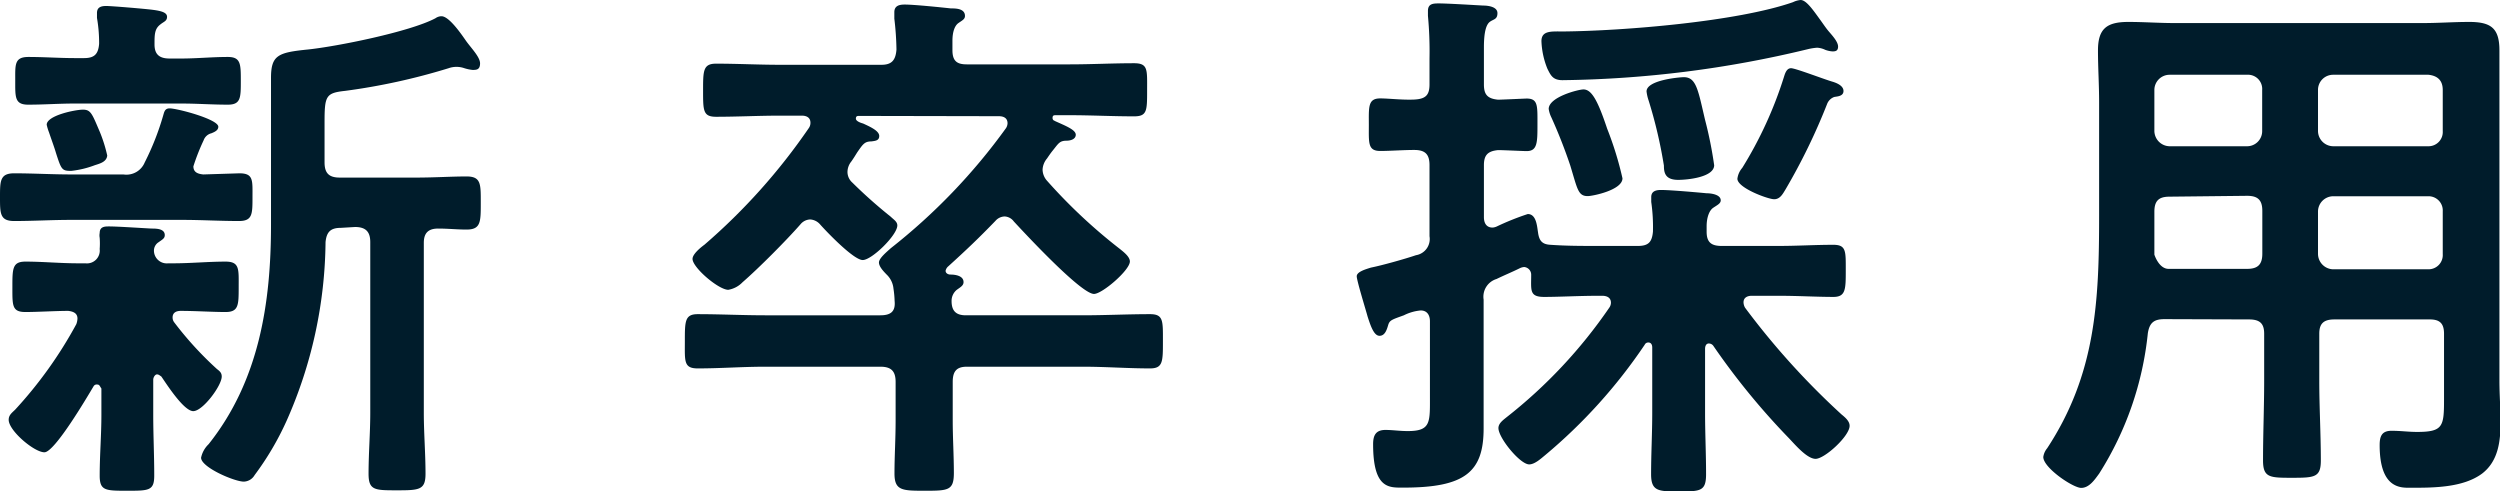 <svg viewBox="0 0 175.55 34.5" xmlns="http://www.w3.org/2000/svg"><g fill="#001c2b"><path d="m8.67 12.25a1.39 1.39 0 0 0 1.49-.84 18.7 18.7 0 0 0 1.29-3.27c.08-.26.11-.53.46-.53.53 0 3.42.76 3.42 1.29 0 .27-.3.38-.49.46a.77.77 0 0 0 -.54.49 14.7 14.7 0 0 0 -.72 1.83c0 .42.31.53.69.57l2.54-.08c1 0 .92.5.92 1.68s0 1.67-.95 1.67c-1.34 0-2.67-.08-4-.08h-7.78c-1.34 0-2.67.08-4 .08-1 0-1-.52-1-1.67s0-1.68 1-1.68c1.33 0 2.66.08 4 .08zm-3.23 10.12c0-.38-.3-.5-.65-.54-.83 0-2.17.08-3 .08-.95 0-.92-.45-.92-1.75s0-1.79.92-1.79c1.21 0 2.43.12 3.69.12h.52a.9.9 0 0 0 1-1 5.42 5.42 0 0 0 0-.79.91.91 0 0 1 0-.34c0-.46.38-.46.65-.46.65 0 2.36.12 3 .15.31 0 .92 0 .92.46 0 .23-.16.3-.42.49a.7.7 0 0 0 -.34.61.9.9 0 0 0 1 .88h.35c1.25 0 2.47-.12 3.68-.12 1 0 .92.54.92 1.79s0 1.75-.92 1.75-2.13-.08-3.15-.08c-.31 0-.57.12-.57.46a.55.55 0 0 0 .11.34 24 24 0 0 0 3 3.28c.19.15.34.26.34.53 0 .64-1.33 2.43-2 2.43s-1.9-1.94-2.24-2.43c-.12-.08-.19-.15-.31-.15s-.26.19-.26.38v2.47c0 1.41.07 2.81.07 4.26 0 1.06-.38 1.06-1.9 1.06s-1.93 0-1.93-1.06c0-1.41.12-2.85.12-4.26v-1.86c-.12-.16-.12-.28-.31-.28a.25.25 0 0 0 -.23.11c-.46.77-2.74 4.65-3.46 4.65s-2.51-1.52-2.51-2.28c0-.34.23-.49.46-.72a29.73 29.73 0 0 0 4.29-6 1.29 1.29 0 0 0 .08-.39zm6.47-18.26h.8c1.1 0 2.16-.11 3.29-.11.91 0 .91.5.91 1.68s0 1.67-.91 1.67c-1.11 0-2.17-.08-3.27-.08h-7.48c-1.1 0-2.17.08-3.27.08-.95 0-.91-.53-.91-1.67s-.07-1.68.93-1.68c1.1 0 2.17.08 3.27.08h.63c.72 0 1-.27 1.06-1a10.16 10.16 0 0 0 -.15-1.82v-.35c0-.41.3-.49.65-.49s2.66.19 3.27.27 1 .19 1 .49-.23.34-.46.53c-.42.31-.42.72-.42 1.41s.33.99 1.06.99zm-5.25 7.49a6.67 6.67 0 0 1 -1.66.4c-.65 0-.69-.08-1.07-1.26-.11-.38-.27-.8-.49-1.45a3.44 3.44 0 0 1 -.16-.53c0-.65 2-1.06 2.55-1.06s.64.3 1.17 1.54a10.11 10.11 0 0 1 .53 1.68c-.04.45-.53.57-.87.68zm17.27 4.4c-.73 0-1 .3-1.07 1a31.6 31.6 0 0 1 -2.74 12.56 20.3 20.3 0 0 1 -2.24 3.8.91.91 0 0 1 -.76.46c-.65 0-3-1-3-1.68a1.84 1.84 0 0 1 .53-.95c3.54-4.45 4.38-9.89 4.38-15.4v-10.31c0-1.6.49-1.79 2.55-2s7.22-1.25 9-2.2a.74.74 0 0 1 .42-.14c.53 0 1.37 1.22 1.71 1.71s1 1.14 1 1.6-.27.46-.53.46a2.9 2.9 0 0 1 -.57-.12 1.67 1.67 0 0 0 -1.11 0 44.39 44.39 0 0 1 -7.26 1.59c-1.37.15-1.45.35-1.45 2.25v2.77c0 .76.31 1.07 1.07 1.07h5.4c1.22 0 2.47-.08 3.5-.08s1 .54 1 1.87 0 1.86-1 1.86c-.65 0-1.29-.07-2-.07s-1 .34-1 1v11.95c0 1.4.12 2.85.12 4.26 0 1.14-.42 1.17-2 1.17s-2 0-2-1.17c0-1.41.12-2.86.12-4.26v-12c0-.72-.31-1.06-1.07-1.06z"/><path d="m60.33 8.14c-.11 0-.23 0-.23.19s.38.31.5.34c.6.27 1.14.54 1.14.88s-.31.34-.54.38c-.49 0-.6.19-1 .76-.12.19-.23.38-.42.65a1.18 1.18 0 0 0 -.27.72 1 1 0 0 0 .34.76 33.82 33.82 0 0 0 2.7 2.4c.19.19.46.34.46.61 0 .68-1.79 2.43-2.43 2.43s-2.55-2-3-2.51a1 1 0 0 0 -.69-.34.92.92 0 0 0 -.68.34c-1 1.14-2.93 3.08-4.07 4.07a1.8 1.8 0 0 1 -1 .53c-.68 0-2.51-1.56-2.51-2.17 0-.34.57-.8.84-1a42.59 42.59 0 0 0 7.32-8.18.64.64 0 0 0 .12-.38c0-.39-.31-.5-.61-.5h-1.52c-1.49 0-3 .08-4.49.08-.92 0-.92-.42-.92-1.83s0-1.9.92-1.9c1.48 0 3 .08 4.49.08h7.11c.72 0 1-.31 1.06-1.07a20.48 20.48 0 0 0 -.15-2.17c0-.11 0-.34 0-.45 0-.46.35-.54.73-.54.64 0 2.51.19 3.23.27.34 0 1 0 1 .53 0 .23-.19.31-.46.5s-.42.64-.42 1.25v.65c0 .76.31 1 1 1h7.26c1.49 0 3-.08 4.49-.08 1 0 .92.46.92 1.9s0 1.83-.92 1.83c-1.52 0-3-.08-4.49-.08h-1c-.12 0-.23 0-.23.19s.15.19.19.23c.76.34 1.44.61 1.44.95s-.42.42-.64.42c-.5 0-.57.19-1 .72-.12.15-.23.31-.38.53a1.32 1.32 0 0 0 -.31.77 1.2 1.2 0 0 0 .31.79 37.63 37.63 0 0 0 5.13 4.8c.23.19.69.53.69.87 0 .61-1.94 2.28-2.52 2.28-.91 0-4.86-4.26-5.63-5.09a.85.85 0 0 0 -.64-.35.88.88 0 0 0 -.65.31c-1.18 1.22-2 2-3.31 3.19a.56.56 0 0 0 -.19.31c0 .19.19.27.34.27.31 0 .92.07.92.53 0 .23-.19.34-.46.53a1 1 0 0 0 -.38.8c0 .72.34 1 1 1h8.21c1.6 0 3.16-.08 4.72-.08.95 0 .91.46.91 1.9s0 1.91-.91 1.91c-1.56 0-3.12-.12-4.72-.12h-8.13c-.72 0-1 .31-1 1.07v2.7c0 1.21.08 2.47.08 3.69s-.38 1.25-2 1.25-2.17 0-2.17-1.21.08-2.4.08-3.73v-2.7c0-.76-.31-1.07-1.07-1.07h-8.1c-1.56 0-3.16.12-4.72.12-1 0-.91-.5-.91-1.91s0-1.9.91-1.9c1.56 0 3.16.08 4.72.08h8.1c.73 0 1.07-.27 1-1a6.86 6.86 0 0 0 -.08-.87 1.57 1.57 0 0 0 -.49-1c-.19-.2-.53-.54-.53-.84s.57-.76.83-1a41.81 41.81 0 0 0 8.09-8.43.68.68 0 0 0 .11-.34c0-.39-.3-.5-.61-.5z"/><path d="m123 20.77c-.27 0-.57.11-.57.46a.79.79 0 0 0 .11.38 53.34 53.34 0 0 0 6.77 7.49c.23.19.57.46.57.8 0 .72-1.75 2.32-2.39 2.32s-1.56-1.14-1.94-1.52a49.93 49.93 0 0 1 -5.25-6.43.39.39 0 0 0 -.31-.15c-.19 0-.26.19-.26.38v4.5c0 1.44.07 2.85.07 4.3 0 1.18-.38 1.21-1.86 1.21s-2 0-2-1.21c0-1.45.08-2.86.08-4.3v-4.6c0-.19-.08-.35-.27-.35a.27.27 0 0 0 -.26.16 37 37 0 0 1 -7 7.76c-.27.22-.72.64-1.11.64-.64 0-2.16-1.86-2.16-2.55 0-.34.34-.57.57-.76a34.62 34.62 0 0 0 7.21-7.69.62.62 0 0 0 .12-.35c0-.38-.31-.49-.61-.49h-.27c-1.33 0-2.74.08-3.8.08s-.92-.46-.92-1.56a.54.54 0 0 0 -.49-.54.84.84 0 0 0 -.3.08c-.54.27-1.11.5-1.64.76a1.3 1.3 0 0 0 -.91 1.45v6.62 2.43c0 3.08-1.34 4.15-5.63 4.15-1 0-2.13.11-2.13-3.05 0-.61.18-1 .87-1 .49 0 1 .08 1.56.08 1.64 0 1.56-.61 1.56-2.47v-5.24c0-.42-.19-.76-.65-.76a3.27 3.27 0 0 0 -1.18.34c-.83.3-1 .34-1.1.68s-.23.76-.61.76-.61-.64-.84-1.36c-.11-.42-.76-2.51-.76-2.82s.61-.49 1-.61c.76-.15 2.4-.61 3.16-.87a1.15 1.15 0 0 0 .95-1.33v-5c0-.76-.31-1.06-1.07-1.06s-1.71.07-2.39.07c-.88 0-.8-.57-.8-1.82s-.08-1.87.8-1.87c.61 0 1.56.12 2.39.08s1.07-.34 1.07-1.07v-1.81a26.81 26.81 0 0 0 -.11-3c0-.07 0-.23 0-.34 0-.5.34-.53.76-.53.61 0 2.39.11 3.12.15.34 0 1 .08 1 .53s-.27.42-.53.61-.42.72-.42 1.79v2.61c0 .69.23 1 1 1.07.23 0 1.9-.08 2-.08.8 0 .76.5.76 1.79s0 1.9-.76 1.9c-.23 0-1.64-.07-2-.07-.72.07-1 .34-1 1.06v3.65c0 .38.15.73.61.73a.84.84 0 0 0 .3-.08 18.51 18.51 0 0 1 2.17-.87c.61 0 .65.87.72 1.29.08.61.31.84.88.87 1.14.08 2.24.08 3.38.08h2.74c.76 0 1-.27 1.07-1a12.45 12.45 0 0 0 -.12-2.09c0-.11 0-.23 0-.34 0-.42.34-.5.68-.5.65 0 2.47.16 3.2.23.3 0 1 .08 1 .5 0 .23-.27.34-.54.53s-.45.68-.45 1.29v.38c0 .76.34 1 1.06 1h4c1.29 0 2.55-.08 3.84-.08.91 0 .87.46.87 1.79s0 1.87-.87 1.87c-1.14 0-2.51-.08-3.84-.08zm5.67-17.16a1.84 1.84 0 0 1 -.5-.11 1.51 1.51 0 0 0 -.57-.15 4 4 0 0 0 -.68.11 76.73 76.73 0 0 1 -17.2 2.17c-.68 0-.83-.34-1.06-.8a5.67 5.67 0 0 1 -.42-1.94c0-.76.72-.68 1.52-.68 4.24-.04 12.24-.69 16.15-2.06a1.51 1.51 0 0 1 .53-.15c.38 0 .84.65 1.33 1.33.23.31.42.61.65.88s.65.72.65 1.06-.23.34-.42.34zm-17.18 10.16c-.68 0-.72-.49-1.22-2.13a36.06 36.06 0 0 0 -1.33-3.39 2 2 0 0 1 -.19-.6c0-.84 2.09-1.37 2.44-1.37.57 0 1 .76 1.67 2.77a23.46 23.46 0 0 1 1.07 3.47c0 .83-2.1 1.25-2.44 1.25zm6.35-1.14c-.91 0-1-.5-1-1a32.7 32.7 0 0 0 -1.07-4.56 3.1 3.1 0 0 1 -.15-.65c0-.8 2.32-1 2.62-1 .88 0 1 .92 1.49 3a28.13 28.13 0 0 1 .64 3.19c-.02.83-1.84 1.02-2.53 1.02zm10.85-6.89c.26.08.76.27.76.65s-.46.38-.65.42a.84.84 0 0 0 -.5.49 42.74 42.74 0 0 1 -2.92 6c-.19.31-.38.69-.8.69s-2.58-.79-2.58-1.44a1.43 1.43 0 0 1 .34-.76 28 28 0 0 0 2.93-6.39c.08-.26.19-.61.5-.61s2.38.8 2.92.95z"/><path d="m152 22.41c-.72 0-1.06.22-1.18 1a22.68 22.68 0 0 1 -3.42 9.85c-.31.42-.69 1-1.26 1s-2.66-1.41-2.66-2.17a1.2 1.2 0 0 1 .27-.61c3.42-5.21 3.65-10.31 3.65-16.32v-8c0-1.22-.08-2.4-.08-3.62 0-1.52.61-2 2.13-2 1.11 0 2.17.08 3.27.08h17.39c1.1 0 2.21-.08 3.27-.08 1.52 0 2.13.42 2.13 2v3.62 19.58c0 1 .08 1.94.08 2.89 0 1.33-.15 2.74-1.29 3.62-1.34 1-3.43 1-5 1-.68 0-2.2.12-2.2-3 0-.61.15-1 .83-1s1.18.08 1.79.08c1.83 0 1.9-.38 1.9-2.28v-4.62c0-.72-.3-1-1-1h-6.7c-.76 0-1.06.3-1.06 1v3.31c0 1.87.11 3.73.11 5.59 0 1.18-.42 1.22-2 1.22s-2.06 0-2.06-1.22c0-1.86.08-3.72.08-5.59v-3.31c0-.72-.31-1-1.07-1zm.34-8.6c-.76 0-1.06.3-1.06 1.06v.46 2.55s.31 1 1 1h5.51c.76 0 1.07-.31 1.07-1.07v-3c0-.76-.31-1.06-1.07-1.06zm6.51-7.49a1 1 0 0 0 -1.07-1.07h-5.44a1.07 1.07 0 0 0 -1.06 1.07v2.89a1.09 1.09 0 0 0 1.06 1.06h5.44a1.06 1.06 0 0 0 1.07-1.06zm11.68 3.95a1 1 0 0 0 1-1.06v-2.89c0-.69-.38-1-1-1.07h-6.7a1.06 1.06 0 0 0 -1.06 1.07v2.89a1.08 1.08 0 0 0 1.06 1.06zm-7.76 7.57a1.09 1.09 0 0 0 1.06 1.07h6.7a1 1 0 0 0 1-1.07v-3a1 1 0 0 0 -1-1.06h-6.7a1.08 1.08 0 0 0 -1.06 1.06z"/></g></svg>